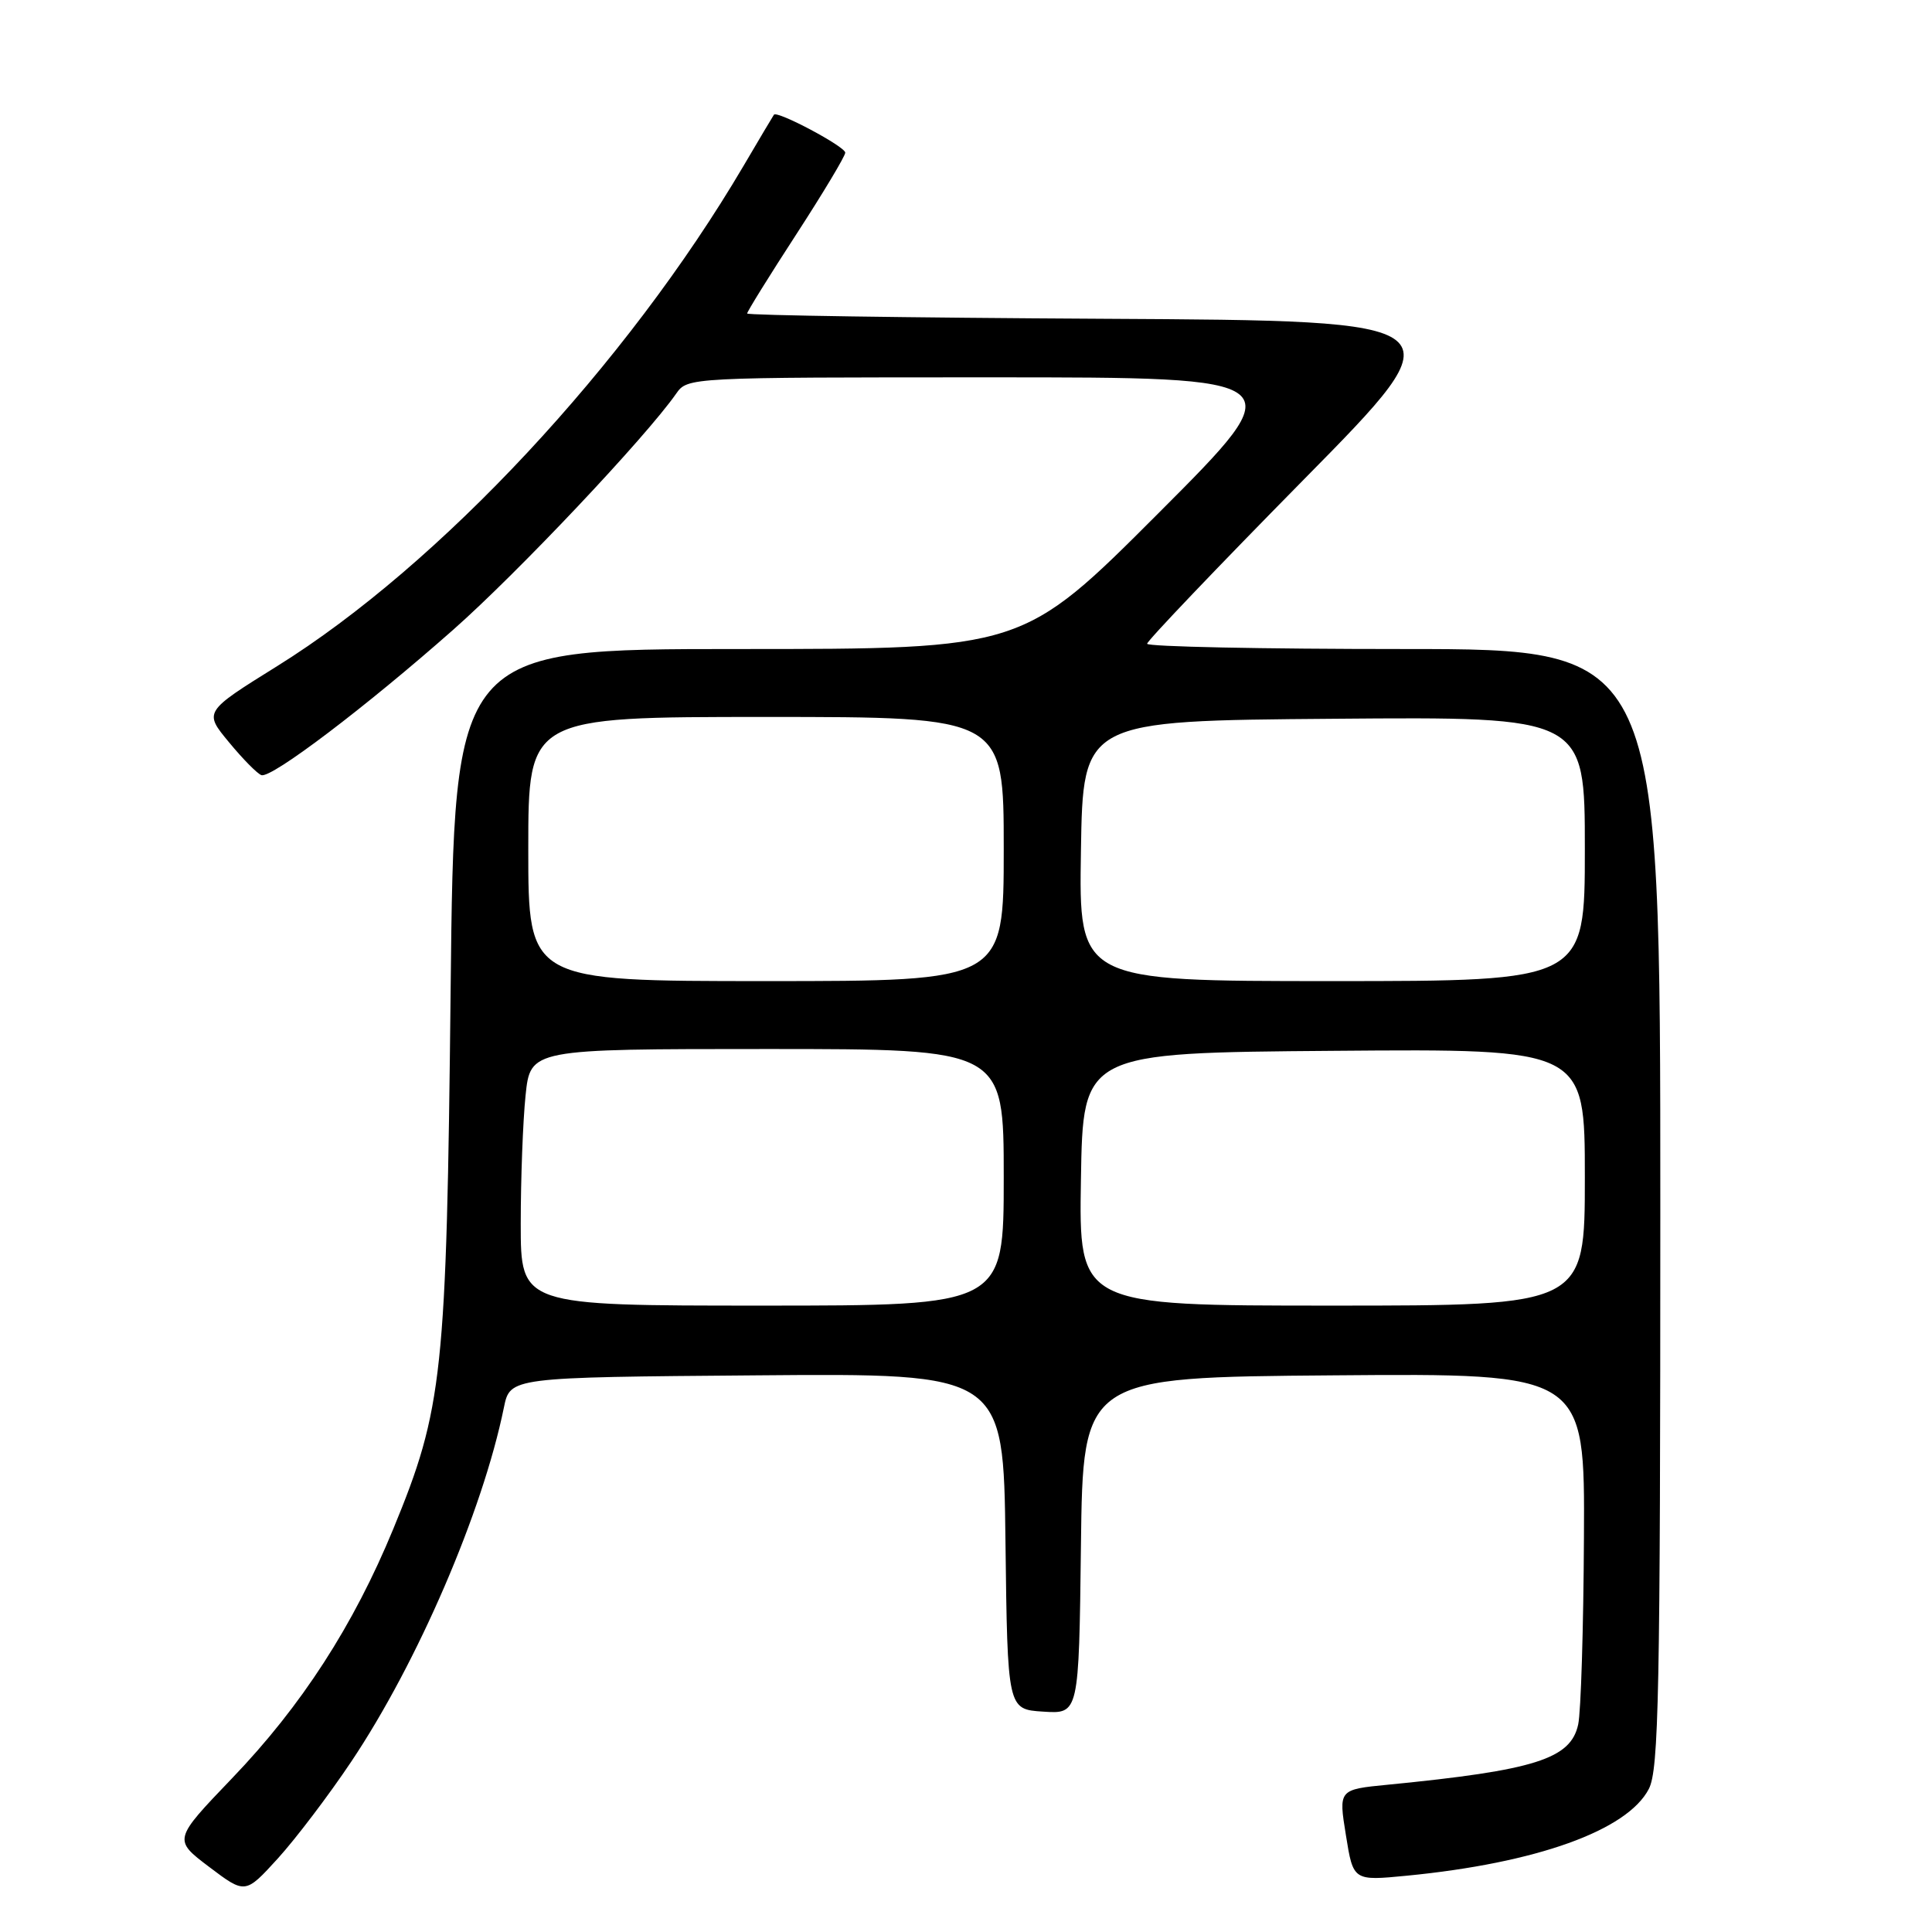 <?xml version="1.0" encoding="UTF-8" standalone="no"?>
<!DOCTYPE svg PUBLIC "-//W3C//DTD SVG 1.1//EN" "http://www.w3.org/Graphics/SVG/1.1/DTD/svg11.dtd" >
<svg xmlns="http://www.w3.org/2000/svg" xmlns:xlink="http://www.w3.org/1999/xlink" version="1.1" viewBox="0 0 256 256">
 <g >
 <path fill="currentColor"
d=" M 46.56 233.40 C 55.34 220.29 63.96 200.29 66.77 186.50 C 67.59 182.50 67.59 182.50 100.28 182.24 C 132.96 181.97 132.96 181.97 133.23 204.24 C 133.50 226.50 133.50 226.50 138.23 226.80 C 142.96 227.11 142.96 227.11 143.23 204.80 C 143.50 182.50 143.50 182.50 176.75 182.24 C 210.00 181.97 210.00 181.97 209.88 203.74 C 209.82 215.71 209.48 226.85 209.12 228.49 C 208.14 233.07 203.40 234.57 183.93 236.48 C 177.36 237.12 177.36 237.12 178.34 243.17 C 179.31 249.23 179.31 249.23 186.41 248.54 C 203.58 246.87 215.63 242.55 218.48 237.04 C 219.80 234.48 220.00 224.41 220.00 160.05 C 220.00 86.00 220.00 86.00 186.00 86.00 C 167.30 86.00 152.00 85.69 152.00 85.30 C 152.00 84.92 161.34 75.13 172.75 63.55 C 193.50 42.50 193.50 42.50 146.25 42.24 C 120.26 42.10 99.00 41.78 99.00 41.54 C 99.00 41.29 101.92 36.58 105.50 31.07 C 109.07 25.57 112.00 20.68 112.00 20.23 C 112.00 19.42 102.97 14.62 102.55 15.20 C 102.43 15.37 100.61 18.42 98.51 22.00 C 83.04 48.27 58.25 74.86 36.75 88.25 C 27.00 94.32 27.00 94.32 30.34 98.35 C 32.17 100.57 34.10 102.53 34.64 102.71 C 35.97 103.16 48.54 93.62 60.07 83.43 C 68.61 75.89 85.53 57.97 89.59 52.17 C 91.11 50.00 91.18 50.00 131.30 50.00 C 171.48 50.00 171.48 50.00 153.50 68.00 C 135.52 86.00 135.52 86.00 97.85 86.00 C 60.19 86.00 60.19 86.00 59.71 131.25 C 59.17 182.15 58.69 186.62 52.12 202.57 C 46.85 215.37 39.96 226.04 30.75 235.63 C 22.95 243.77 22.95 243.77 27.72 247.38 C 32.50 250.99 32.50 250.99 36.82 246.25 C 39.19 243.64 43.58 237.86 46.56 233.40 Z  M 69.00 162.15 C 69.00 156.18 69.29 148.53 69.64 145.15 C 70.28 139.00 70.28 139.00 101.64 139.00 C 133.00 139.00 133.00 139.00 133.00 156.00 C 133.00 173.00 133.00 173.00 101.00 173.00 C 69.00 173.00 69.00 173.00 69.00 162.15 Z  M 143.23 156.25 C 143.50 139.50 143.50 139.50 176.75 139.24 C 210.00 138.97 210.00 138.97 210.00 155.99 C 210.00 173.00 210.00 173.00 176.48 173.00 C 142.95 173.00 142.95 173.00 143.23 156.25 Z  M 70.00 112.50 C 70.00 95.00 70.00 95.00 101.50 95.00 C 133.00 95.00 133.00 95.00 133.00 112.50 C 133.00 130.00 133.00 130.00 101.50 130.00 C 70.00 130.00 70.00 130.00 70.00 112.50 Z  M 143.23 112.75 C 143.50 95.50 143.50 95.50 176.75 95.24 C 210.00 94.97 210.00 94.97 210.00 112.49 C 210.00 130.00 210.00 130.00 176.48 130.00 C 142.95 130.00 142.95 130.00 143.23 112.75 Z "/>
</g>
</svg>